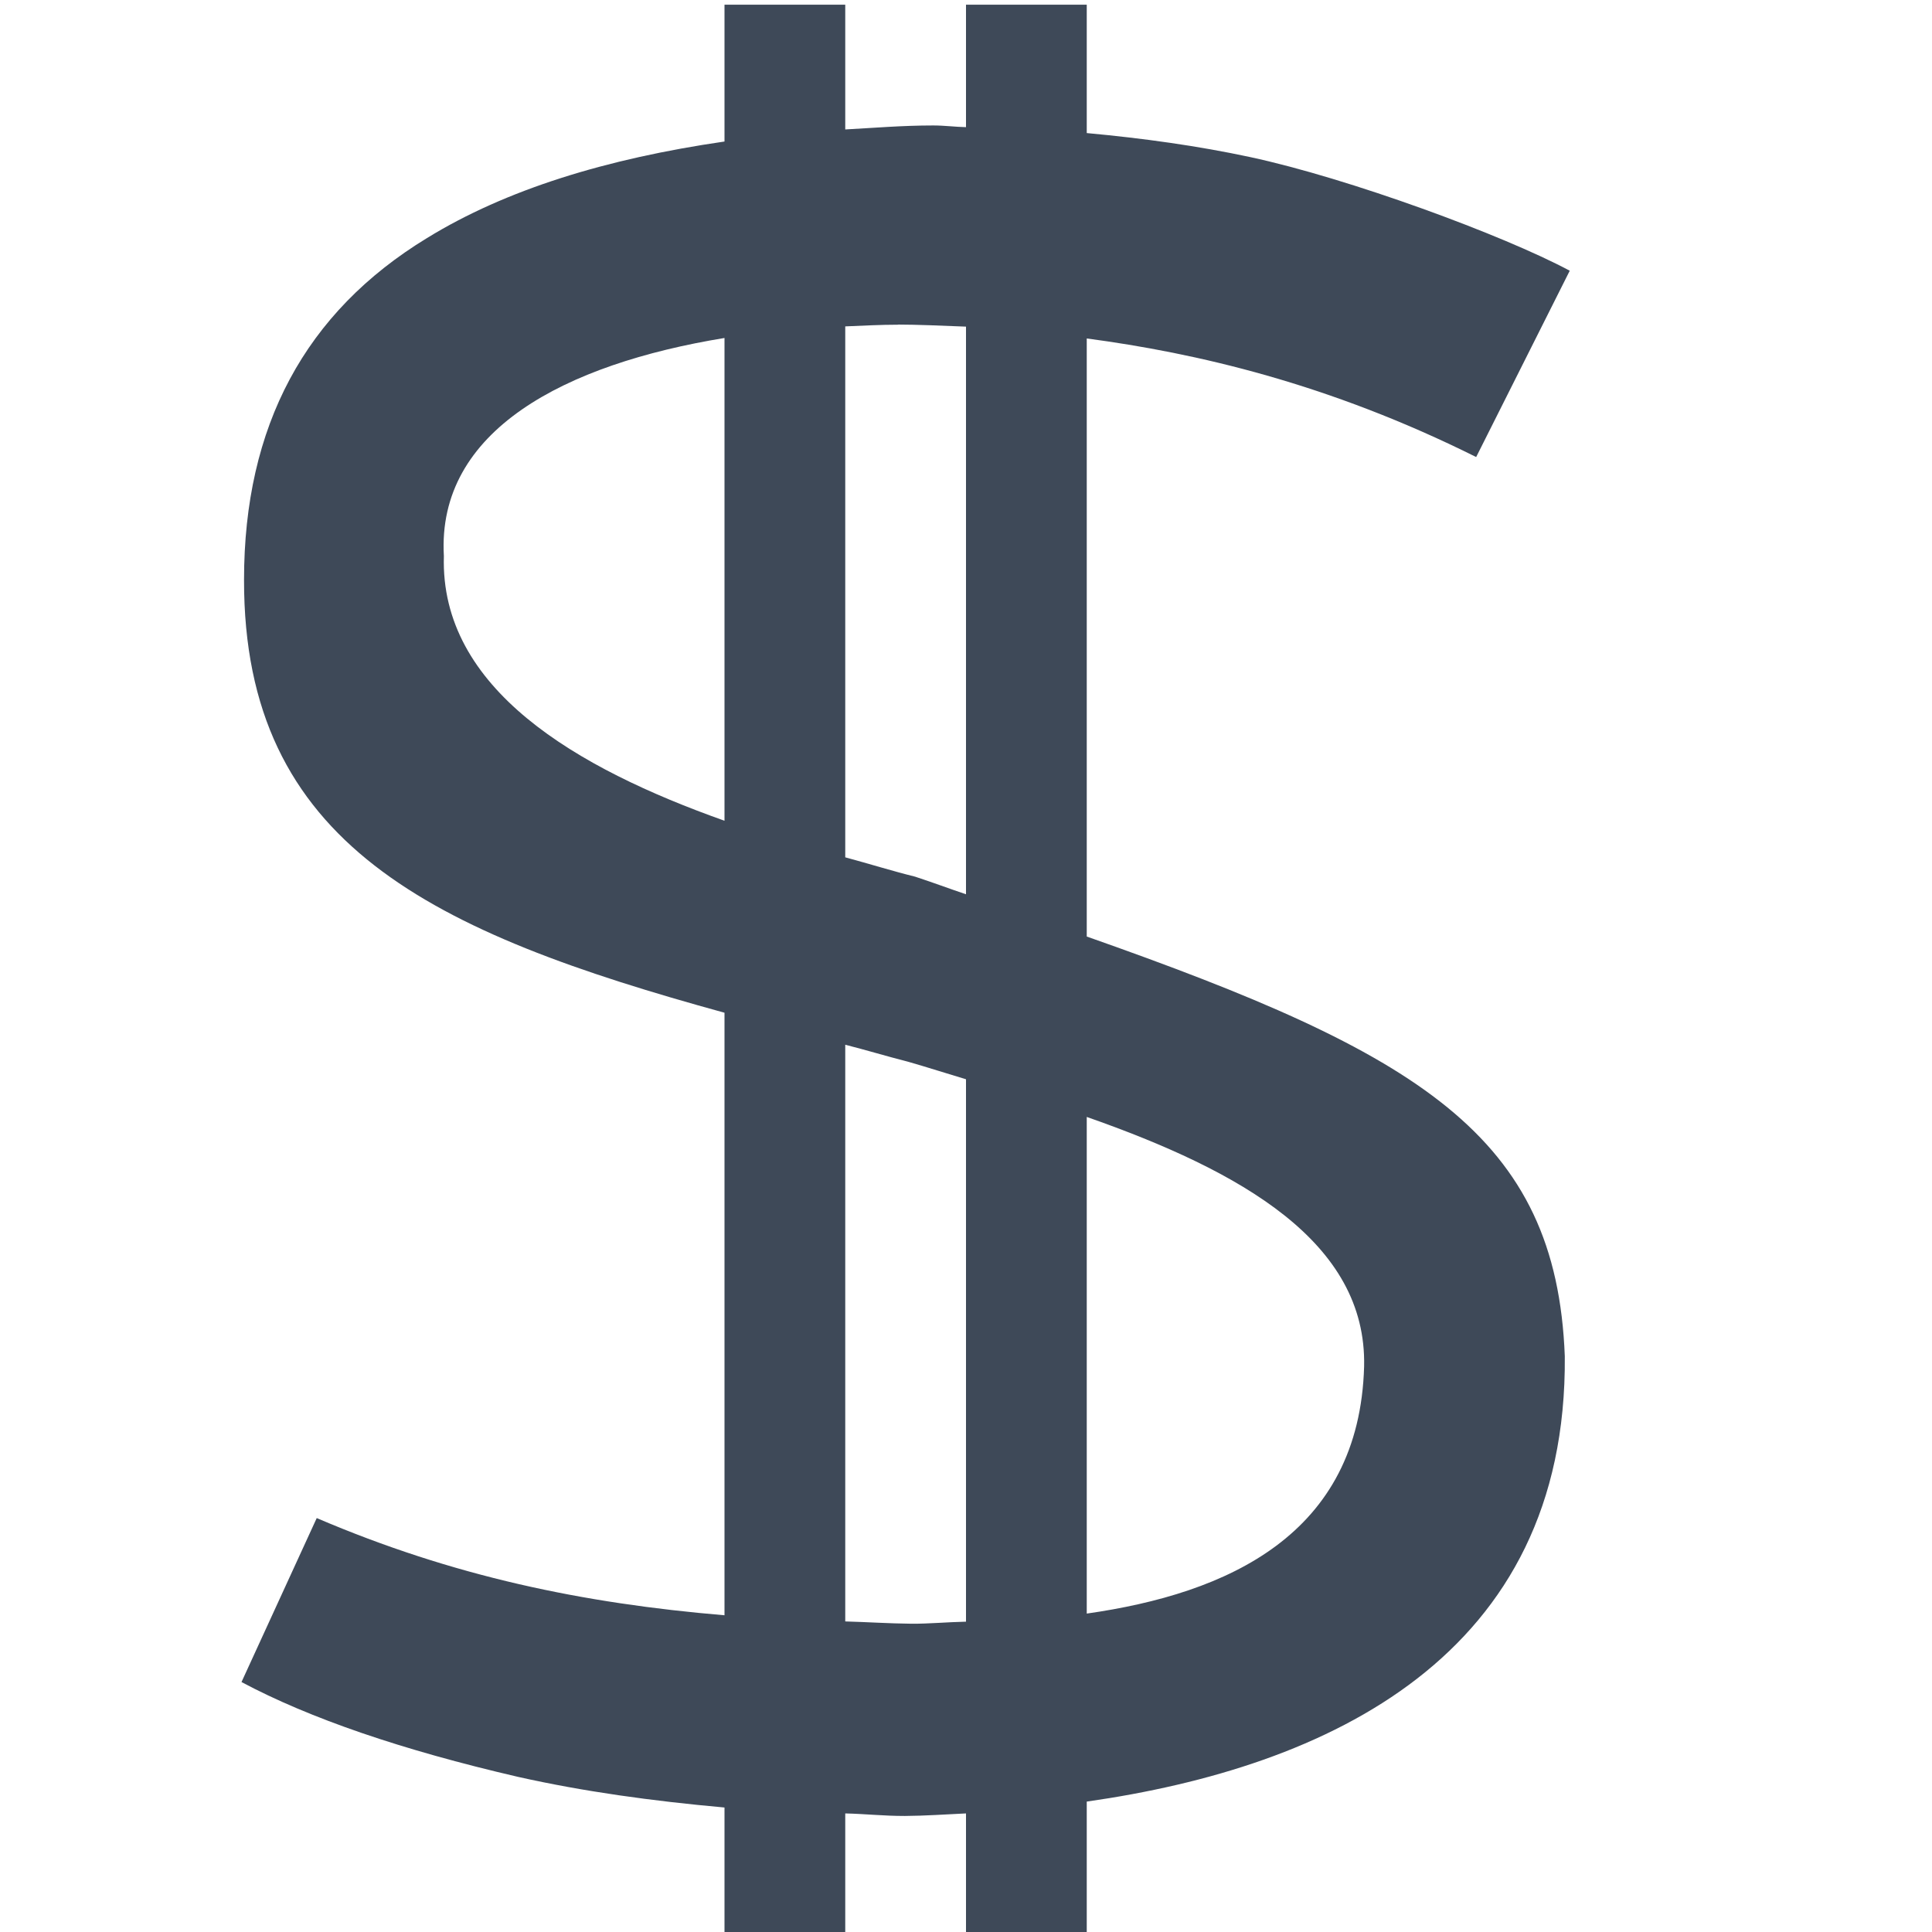 <svg xmlns="http://www.w3.org/2000/svg" width="16" height="16" viewBox="0 0 16 16">
 <defs>
  <style id="current-color-scheme" type="text/css">
   .ColorScheme-Text { color:#3e4958; } .ColorScheme-Highlight { color:#4285f4; }
  </style>
 </defs>
 <path style="fill:currentColor" class="ColorScheme-Text" d="M 6 0.039 L 6 1.172 C 5.023 1.314 4.191 1.569 3.537 1.971 C 2.527 2.586 2.021 3.529 2.021 4.801 C 2.017 6.996 3.579 7.721 6 8.387 L 6 13.377 C 4.827 13.278 3.755 13.056 2.623 12.572 L 2 13.93 C 2.565 14.231 3.327 14.492 4.289 14.715 C 4.833 14.837 5.4 14.915 6 14.969 L 6 16.041 L 7 16.041 L 7 15.018 C 7.17 15.022 7.314 15.039 7.494 15.039 C 7.658 15.038 7.83 15.026 8 15.018 L 8 16.039 L 9 16.039 L 9 14.92 C 10.997 14.635 12.98 13.718 12.959 11.232 C 12.889 9.402 11.756 8.725 9 7.756 L 9 2.803 C 9.903 2.923 11.002 3.175 12.225 3.785 L 13 2.242 C 12.449 1.947 11.169 1.476 10.354 1.301 C 9.92 1.208 9.467 1.145 9 1.102 L 9 0.039 L 8 0.039 L 8 1.053 C 7.908 1.051 7.822 1.039 7.729 1.039 C 7.472 1.039 7.241 1.059 7 1.072 L 7 0.039 L 6 0.039 z M 7.438 2.688 C 7.589 2.688 7.8 2.697 8 2.705 L 8 7.406 C 7.843 7.353 7.745 7.315 7.578 7.26 C 7.399 7.216 7.193 7.152 7 7.1 L 7 2.703 C 7.146 2.697 7.292 2.689 7.438 2.689 L 7.438 2.688 z M 6 2.799 L 6 6.797 C 4.773 6.362 3.643 5.704 3.676 4.605 C 3.616 3.564 4.68 3.015 6 2.799 z M 7 8.652 C 7.184 8.699 7.33 8.744 7.521 8.793 C 7.682 8.839 7.839 8.89 8 8.938 L 8 13.43 C 7.851 13.433 7.689 13.448 7.549 13.447 C 7.357 13.445 7.184 13.433 7 13.428 L 7 8.652 z M 9 9.25 C 10.281 9.699 11.32 10.287 11.297 11.316 C 11.258 12.711 10.165 13.197 9 13.363 L 9 9.25 z"/>
</svg>
